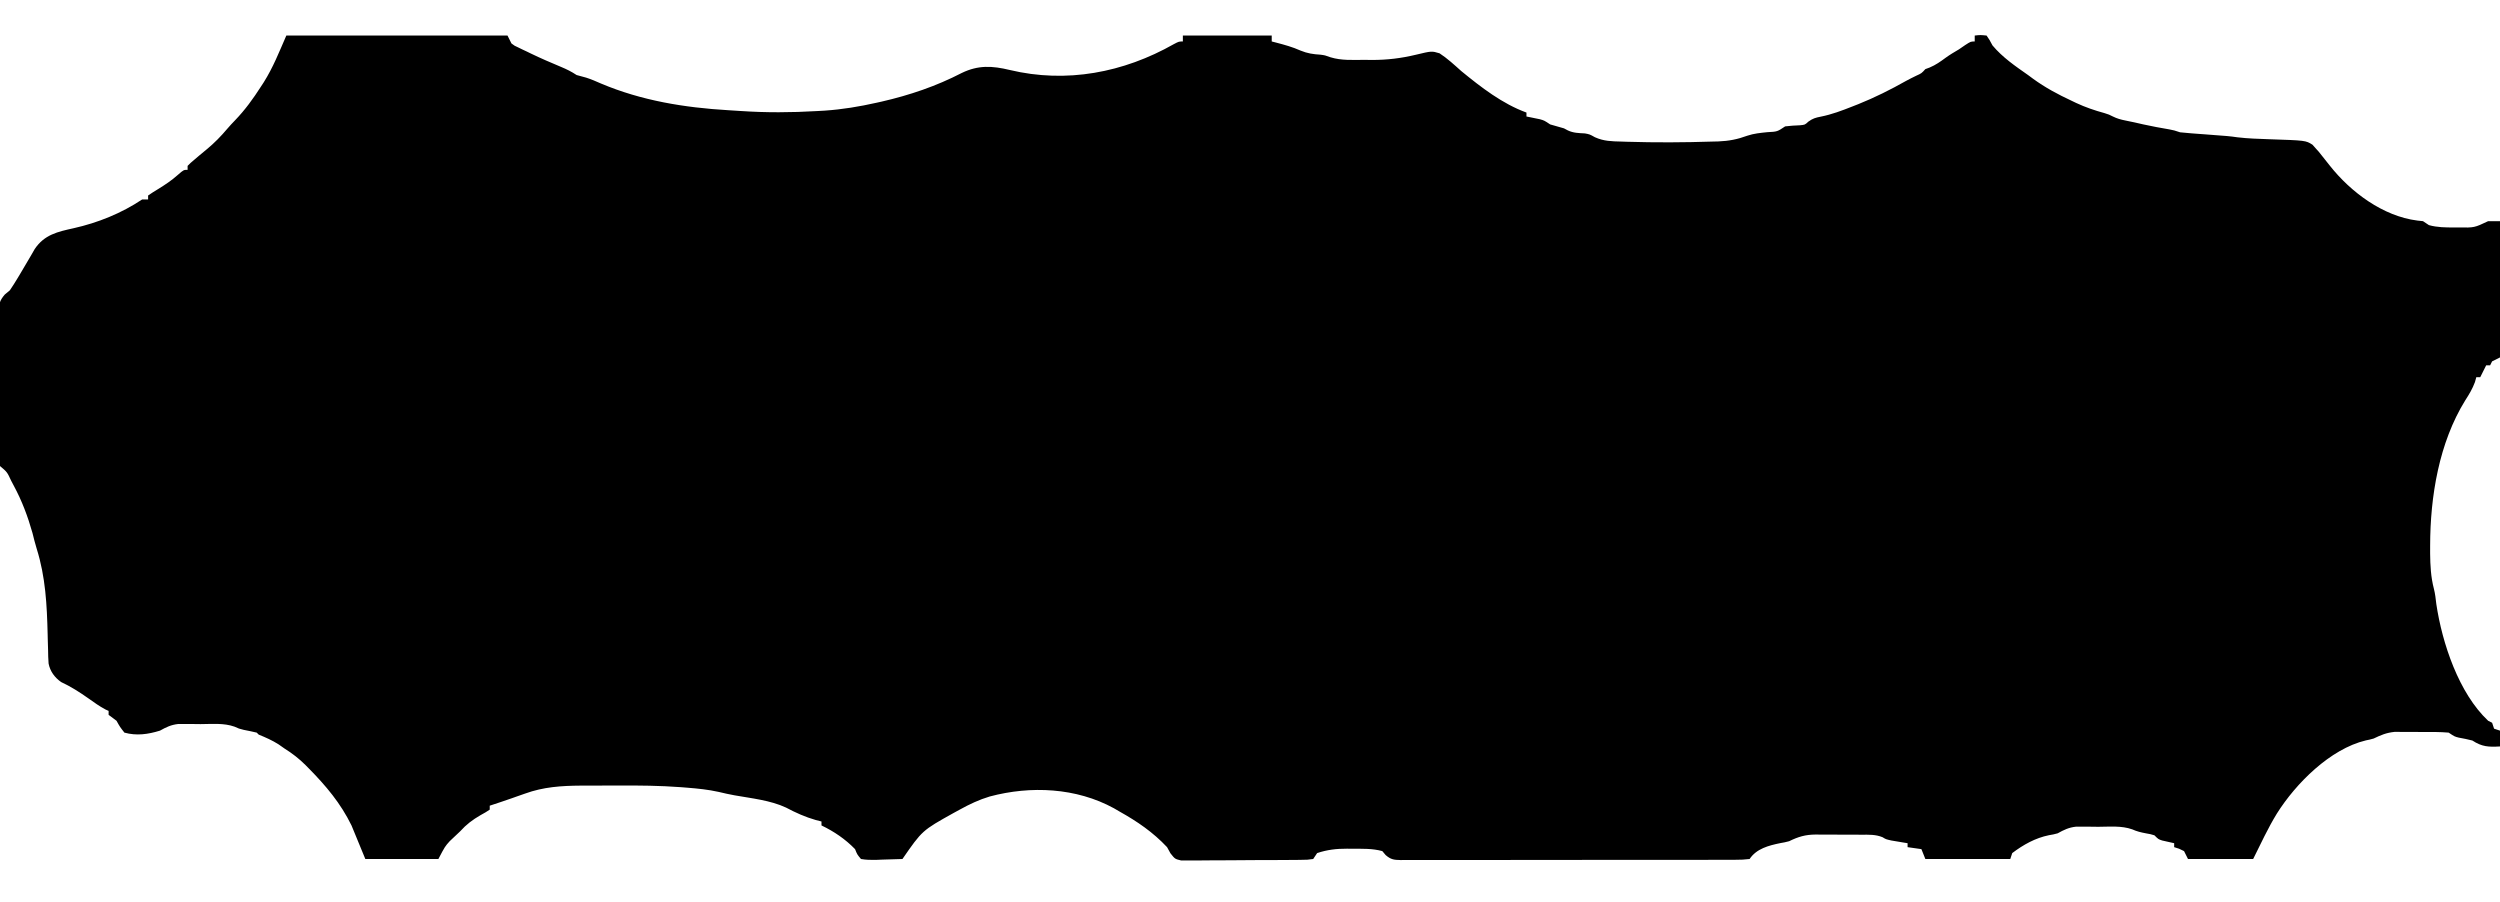 <?xml version="1.0" encoding="UTF-8"?>
<svg version="1.1" xmlns="http://www.w3.org/2000/svg" width="1266" height="457">
<path d="M0 0 C36.96 0 73.92 0 112 0 C112.66 1.32 113.32 2.64 114 4 C115.571 5.201 115.571 5.201 117.449 6.035 C118.133 6.37 118.817 6.704 119.521 7.049 C120.236 7.383 120.951 7.718 121.688 8.062 C122.383 8.401 123.078 8.739 123.795 9.088 C128.832 11.519 133.947 13.728 139.109 15.879 C141.963 17.068 144.417 18.278 147 20 C148.604 20.444 150.208 20.885 151.816 21.312 C154.428 22.135 156.868 23.212 159.375 24.312 C179.903 32.983 201.694 36.51 223.809 37.812 C225.886 37.934 227.963 38.066 230.039 38.208 C242.952 39.083 255.714 39.016 268.625 38.25 C269.928 38.176 271.232 38.102 272.574 38.026 C281.612 37.413 290.178 35.983 299 34 C299.82 33.817 300.64 33.635 301.484 33.447 C315.729 30.166 329.092 25.645 342.078 18.93 C350.403 14.902 357.473 15.305 366.338 17.437 C395.054 24.316 423.962 18.792 449.418 4.355 C452 3 452 3 454 3 C454 2.01 454 1.02 454 0 C468.85 0 483.7 0 499 0 C499 0.99 499 1.98 499 3 C499.713 3.182 500.426 3.364 501.16 3.551 C505.478 4.684 509.542 5.795 513.625 7.625 C517.127 9.052 519.956 9.465 523.691 9.691 C526 10 526 10 528.742 11 C534.391 12.734 540.133 12.327 546 12.312 C547.858 12.337 547.858 12.337 549.754 12.361 C557.468 12.365 564.505 11.523 572.007 9.719 C580.022 7.794 580.022 7.794 584 9 C588.001 11.626 591.442 14.811 595 18 C604.954 26.151 615.804 34.565 628 39 C628 39.66 628 40.32 628 41 C628.615 41.121 629.23 41.242 629.863 41.367 C630.672 41.535 631.48 41.702 632.312 41.875 C633.513 42.119 633.513 42.119 634.738 42.367 C637 43 637 43 640 45 C642.33 45.678 644.664 46.344 647 47 C647.643 47.342 648.286 47.683 648.949 48.035 C651.81 49.381 654.465 49.388 657.586 49.559 C660 50 660 50 662.664 51.492 C667.151 53.52 671.127 53.568 676 53.688 C677.449 53.737 677.449 53.737 678.928 53.787 C693.394 54.23 707.848 54.161 722.312 53.688 C723.249 53.665 724.185 53.643 725.15 53.62 C730.48 53.408 734.874 52.557 739.872 50.711 C743.207 49.597 746.441 49.303 749.938 48.938 C755.025 48.673 755.025 48.673 759 46 C761.5 45.656 763.972 45.558 766.492 45.441 C769.039 45.2 769.039 45.2 770.758 43.59 C773.073 41.948 774.331 41.605 777.062 41.066 C782.623 39.959 787.737 38.018 793 35.938 C794 35.545 795 35.152 796.031 34.748 C804.444 31.37 812.4 27.387 820.29 22.938 C821.946 22.03 823.643 21.197 825.34 20.367 C828.067 19.137 828.067 19.137 830 17 C830.722 16.732 831.444 16.464 832.188 16.188 C835.273 14.885 837.629 13.206 840.309 11.227 C842.456 9.669 844.716 8.347 847 7 C848.052 6.278 849.104 5.556 850.188 4.812 C853 3 853 3 855 3 C855 2.01 855 1.02 855 0 C857.812 -0.312 857.812 -0.312 861 0 C862.438 2.062 862.438 2.062 864 5 C869.098 11.088 875.545 15.476 882 20 C883.241 20.917 883.241 20.917 884.508 21.852 C890.671 26.35 897.094 29.777 904 33 C905.193 33.572 905.193 33.572 906.41 34.156 C911.083 36.332 915.768 37.928 920.738 39.289 C923 40 923 40 925.031 41.023 C927.1 42.049 928.93 42.539 931.188 43 C931.978 43.165 932.768 43.33 933.582 43.5 C934.38 43.665 935.178 43.83 936 44 C937.459 44.332 938.917 44.665 940.375 45 C944.766 45.982 949.184 46.771 953.617 47.535 C956 48 956 48 959 49 C960.823 49.204 962.651 49.365 964.48 49.5 C965.563 49.583 966.645 49.665 967.76 49.75 C969.456 49.874 969.456 49.874 971.188 50 C983.773 50.934 983.773 50.934 988.051 51.531 C993.361 52.162 998.658 52.322 1004 52.5 C1022.603 53.122 1022.603 53.122 1026.031 55.277 C1026.516 55.825 1027.001 56.373 1027.5 56.938 C1028.357 57.883 1028.357 57.883 1029.23 58.848 C1031.132 61.16 1032.974 63.513 1034.812 65.875 C1045.408 79.272 1061.722 91.494 1079.125 93.688 C1080.074 93.791 1081.023 93.894 1082 94 C1082.99 94.66 1083.98 95.32 1085 96 C1089.22 97.177 1093.461 97.192 1097.812 97.188 C1098.876 97.187 1098.876 97.187 1099.961 97.187 C1108.003 97.317 1108.003 97.317 1115 94 C1116.98 94 1118.96 94 1121 94 C1121 116.77 1121 139.54 1121 163 C1119.68 163.66 1118.36 164.32 1117 165 C1116.67 165.66 1116.34 166.32 1116 167 C1115.34 167 1114.68 167 1114 167 C1113.536 167.928 1113.536 167.928 1113.062 168.875 C1112.375 170.25 1111.688 171.625 1111 173 C1110.34 173 1109.68 173 1109 173 C1108.773 173.825 1108.546 174.65 1108.312 175.5 C1107.015 178.961 1105.413 181.63 1103.419 184.708 C1090.102 206.219 1085.657 233.411 1085.625 258.312 C1085.623 259.63 1085.621 260.947 1085.619 262.305 C1085.692 268.453 1085.972 274.19 1087.523 280.15 C1088.18 282.699 1088.446 285.263 1088.75 287.875 C1091.708 307.744 1100.148 333.05 1115 347 C1115.66 347.33 1116.32 347.66 1117 348 C1117.33 348.99 1117.66 349.98 1118 351 C1118.99 351.33 1119.98 351.66 1121 352 C1121 354.64 1121 357.28 1121 360 C1115.246 360.338 1111.921 360.199 1107 357 C1104.707 356.4 1102.419 355.945 1100.086 355.527 C1098 355 1098 355 1095 353 C1090.646 352.611 1086.283 352.671 1081.914 352.684 C1079.771 352.687 1077.63 352.664 1075.488 352.639 C1074.112 352.636 1072.736 352.636 1071.359 352.637 C1070.116 352.634 1068.873 352.631 1067.593 352.628 C1063.424 353.06 1060.763 354.205 1057 356 C1054.848 356.59 1054.848 356.59 1053.062 356.938 C1034.997 361.263 1017.61 378.713 1008 394 C1003.478 401.375 999.862 409.275 996 417 C985.11 417 974.22 417 963 417 C962.34 415.68 961.68 414.36 961 413 C958.462 411.717 958.462 411.717 956 411 C956 410.34 956 409.68 956 409 C953.982 408.544 951.964 408.089 949.945 407.633 C948 407 948 407 946 405 C943.971 404.394 943.971 404.394 941.688 404 C939.193 403.526 937.083 403.038 934.765 401.984 C929.29 400.036 923.312 400.673 917.562 400.688 C916.252 400.671 914.942 400.655 913.592 400.639 C912.325 400.638 911.059 400.637 909.754 400.637 C908.026 400.632 908.026 400.632 906.264 400.628 C902.599 401.046 900.202 402.218 897 404 C894.727 404.59 894.727 404.59 892.625 404.938 C885.689 406.348 879.616 409.753 874 414 C873.67 414.99 873.34 415.98 873 417 C858.81 417 844.62 417 830 417 C829.34 415.35 828.68 413.7 828 412 C825.69 411.67 823.38 411.34 821 411 C821 410.34 821 409.68 821 409 C820.252 408.879 819.505 408.758 818.734 408.633 C817.75 408.465 816.765 408.298 815.75 408.125 C814.288 407.881 814.288 407.881 812.797 407.633 C810 407 810 407 808.354 405.979 C804.829 404.513 801.302 404.695 797.543 404.699 C796.722 404.695 795.901 404.691 795.055 404.686 C793.319 404.68 791.583 404.68 789.847 404.684 C787.207 404.687 784.568 404.664 781.928 404.639 C780.237 404.636 778.546 404.636 776.855 404.637 C776.073 404.628 775.29 404.618 774.484 404.609 C769.244 404.652 765.706 405.696 761 408 C758.664 408.59 758.664 408.59 756.625 408.938 C750.615 410.175 744.499 411.751 741 417 C738.544 417.304 736.337 417.409 733.877 417.388 C733.135 417.393 732.393 417.398 731.628 417.404 C729.128 417.418 726.629 417.411 724.129 417.404 C722.343 417.41 720.556 417.417 718.769 417.425 C713.905 417.443 709.042 417.442 704.178 417.436 C700.122 417.433 696.066 417.439 692.011 417.445 C682.444 417.459 672.877 417.457 663.31 417.446 C653.432 417.435 643.554 417.449 633.676 417.475 C625.203 417.498 616.731 417.504 608.259 417.498 C603.195 417.495 598.131 417.497 593.067 417.515 C588.305 417.53 583.543 417.526 578.781 417.507 C577.031 417.504 575.282 417.507 573.532 417.517 C571.147 417.53 568.762 417.519 566.377 417.501 C565.682 417.511 564.987 417.52 564.271 417.53 C560.883 417.478 559.309 417.267 556.705 415.015 C555.861 414.017 555.861 414.017 555 413 C550.011 411.617 544.773 411.817 539.625 411.812 C538.813 411.8 538.001 411.788 537.164 411.775 C531.78 411.762 527.125 412.29 522 414 C521.34 414.99 520.68 415.98 520 417 C517.129 417.401 517.129 417.401 513.411 417.436 C512.734 417.446 512.057 417.456 511.36 417.466 C509.118 417.495 506.876 417.501 504.633 417.504 C503.076 417.514 501.519 417.524 499.962 417.534 C496.695 417.552 493.428 417.558 490.162 417.556 C485.976 417.556 481.791 417.597 477.606 417.648 C474.388 417.682 471.172 417.688 467.954 417.686 C466.411 417.69 464.868 417.703 463.326 417.726 C461.165 417.755 459.008 417.747 456.848 417.729 C455.005 417.735 455.005 417.735 453.125 417.742 C450 417 450 417 447.718 414.11 C447.151 413.084 446.584 412.057 446 411 C438.934 403.474 430.976 398.024 422 393 C421.045 392.443 420.09 391.886 419.105 391.312 C399.983 380.849 376.977 379.806 356.22 385.338 C350.817 386.95 345.919 389.277 341 392 C339.952 392.571 338.904 393.142 337.824 393.73 C321.99 402.559 321.99 402.559 312 417 C308.563 417.145 305.127 417.234 301.688 417.312 C300.711 417.354 299.735 417.396 298.729 417.439 C296.067 417.485 293.62 417.474 291 417 C289.074 414.707 289.074 414.707 288 412 C282.997 406.872 277.435 403.098 271 400 C271 399.34 271 398.68 271 398 C270.031 397.752 269.061 397.505 268.062 397.25 C262.831 395.761 257.854 393.522 253.059 390.965 C245.112 387.241 235.555 386.288 226.957 384.746 C224.257 384.258 221.605 383.668 218.939 383.023 C213.662 381.848 208.402 381.317 203.02 380.887 C201.981 380.802 200.942 380.718 199.872 380.631 C189.201 379.835 178.555 379.73 167.859 379.794 C164.643 379.813 161.428 379.815 158.213 379.814 C156.125 379.819 154.037 379.825 151.949 379.832 C151.009 379.833 150.07 379.834 149.101 379.835 C139.266 379.905 130.161 380.494 120.875 383.875 C119.393 384.393 117.911 384.911 116.43 385.43 C115.711 385.686 114.993 385.942 114.253 386.206 C110.519 387.522 106.76 388.76 103 390 C103 390.66 103 391.32 103 392 C100.988 393.332 100.988 393.332 98.312 394.812 C94.251 397.174 91.167 399.491 88 403 C84.481 406.334 84.481 406.334 82.746 407.961 C80.348 410.632 80.348 410.632 77 417 C64.79 417 52.58 417 40 417 C37.69 411.39 35.38 405.78 33 400 C27.489 388.738 20.07 379.936 11.312 371.062 C10.778 370.519 10.244 369.975 9.693 369.415 C6.374 366.122 2.979 363.497 -1 361 C-1.969 360.319 -2.939 359.639 -3.938 358.938 C-7.224 356.858 -10.412 355.477 -14 354 C-14.33 353.67 -14.66 353.34 -15 353 C-17.181 352.464 -19.376 352.037 -21.578 351.598 C-24 351 -24 351 -26.238 349.981 C-31.712 348.037 -37.689 348.673 -43.438 348.688 C-45.403 348.663 -45.403 348.663 -47.408 348.639 C-48.675 348.638 -49.941 348.637 -51.246 348.637 C-52.974 348.632 -52.974 348.632 -54.736 348.628 C-58.404 349.046 -60.797 350.213 -64 352 C-70.078 353.867 -75.834 354.701 -82 353 C-84.25 350.125 -84.25 350.125 -86 347 C-87.316 345.977 -88.644 344.969 -90 344 C-90 343.34 -90 342.68 -90 342 C-90.532 341.759 -91.065 341.518 -91.613 341.27 C-94.65 339.654 -97.392 337.681 -100.188 335.688 C-104.668 332.515 -109.106 329.692 -114.098 327.363 C-117.346 325.036 -119.603 321.998 -120.393 318.022 C-120.57 315.737 -120.632 313.475 -120.652 311.184 C-120.704 309.442 -120.756 307.7 -120.808 305.958 C-120.839 304.603 -120.839 304.603 -120.87 303.222 C-121.229 288.356 -121.931 274.155 -126.417 259.873 C-127.238 257.234 -127.889 254.555 -128.562 251.875 C-130.91 243.554 -133.89 235.608 -138 228 C-138.427 227.189 -138.853 226.378 -139.293 225.543 C-141.385 221.041 -141.385 221.041 -145 218 C-145.116 207.134 -145.205 196.269 -145.259 185.402 C-145.285 180.357 -145.321 175.311 -145.377 170.266 C-145.432 165.396 -145.461 160.527 -145.474 155.658 C-145.484 153.8 -145.502 151.943 -145.529 150.085 C-145.565 147.482 -145.57 144.881 -145.568 142.279 C-145.586 141.511 -145.604 140.744 -145.622 139.953 C-145.584 135.958 -145.216 134.254 -142.591 131.169 C-141.736 130.453 -140.881 129.737 -140 129 C-138.625 126.979 -137.314 124.913 -136.062 122.812 C-135.722 122.247 -135.381 121.682 -135.03 121.1 C-133.429 118.436 -131.858 115.756 -130.293 113.07 C-129.784 112.201 -129.275 111.333 -128.75 110.438 C-128.312 109.673 -127.873 108.909 -127.422 108.121 C-122.535 100.831 -115.831 99.361 -107.688 97.562 C-95.441 94.818 -83.48 89.987 -73 83 C-72.01 83 -71.02 83 -70 83 C-70 82.34 -70 81.68 -70 81 C-68.358 79.848 -66.659 78.779 -64.938 77.75 C-61.362 75.552 -58.071 73.357 -54.938 70.562 C-52 68 -52 68 -50 68 C-50 67.34 -50 66.68 -50 66 C-48.496 64.484 -48.496 64.484 -46.438 62.75 C-45.705 62.125 -44.973 61.5 -44.219 60.855 C-42.87 59.727 -41.516 58.603 -40.156 57.488 C-36.337 54.32 -33.062 50.955 -29.863 47.16 C-28.614 45.712 -27.318 44.302 -25.98 42.934 C-20.891 37.661 -16.829 32.031 -12.875 25.875 C-12.397 25.142 -11.918 24.41 -11.425 23.655 C-6.627 15.993 -3.74 8.548 0 0 Z " fill="#000000" transform="translate(145,18)"/>
</svg>
